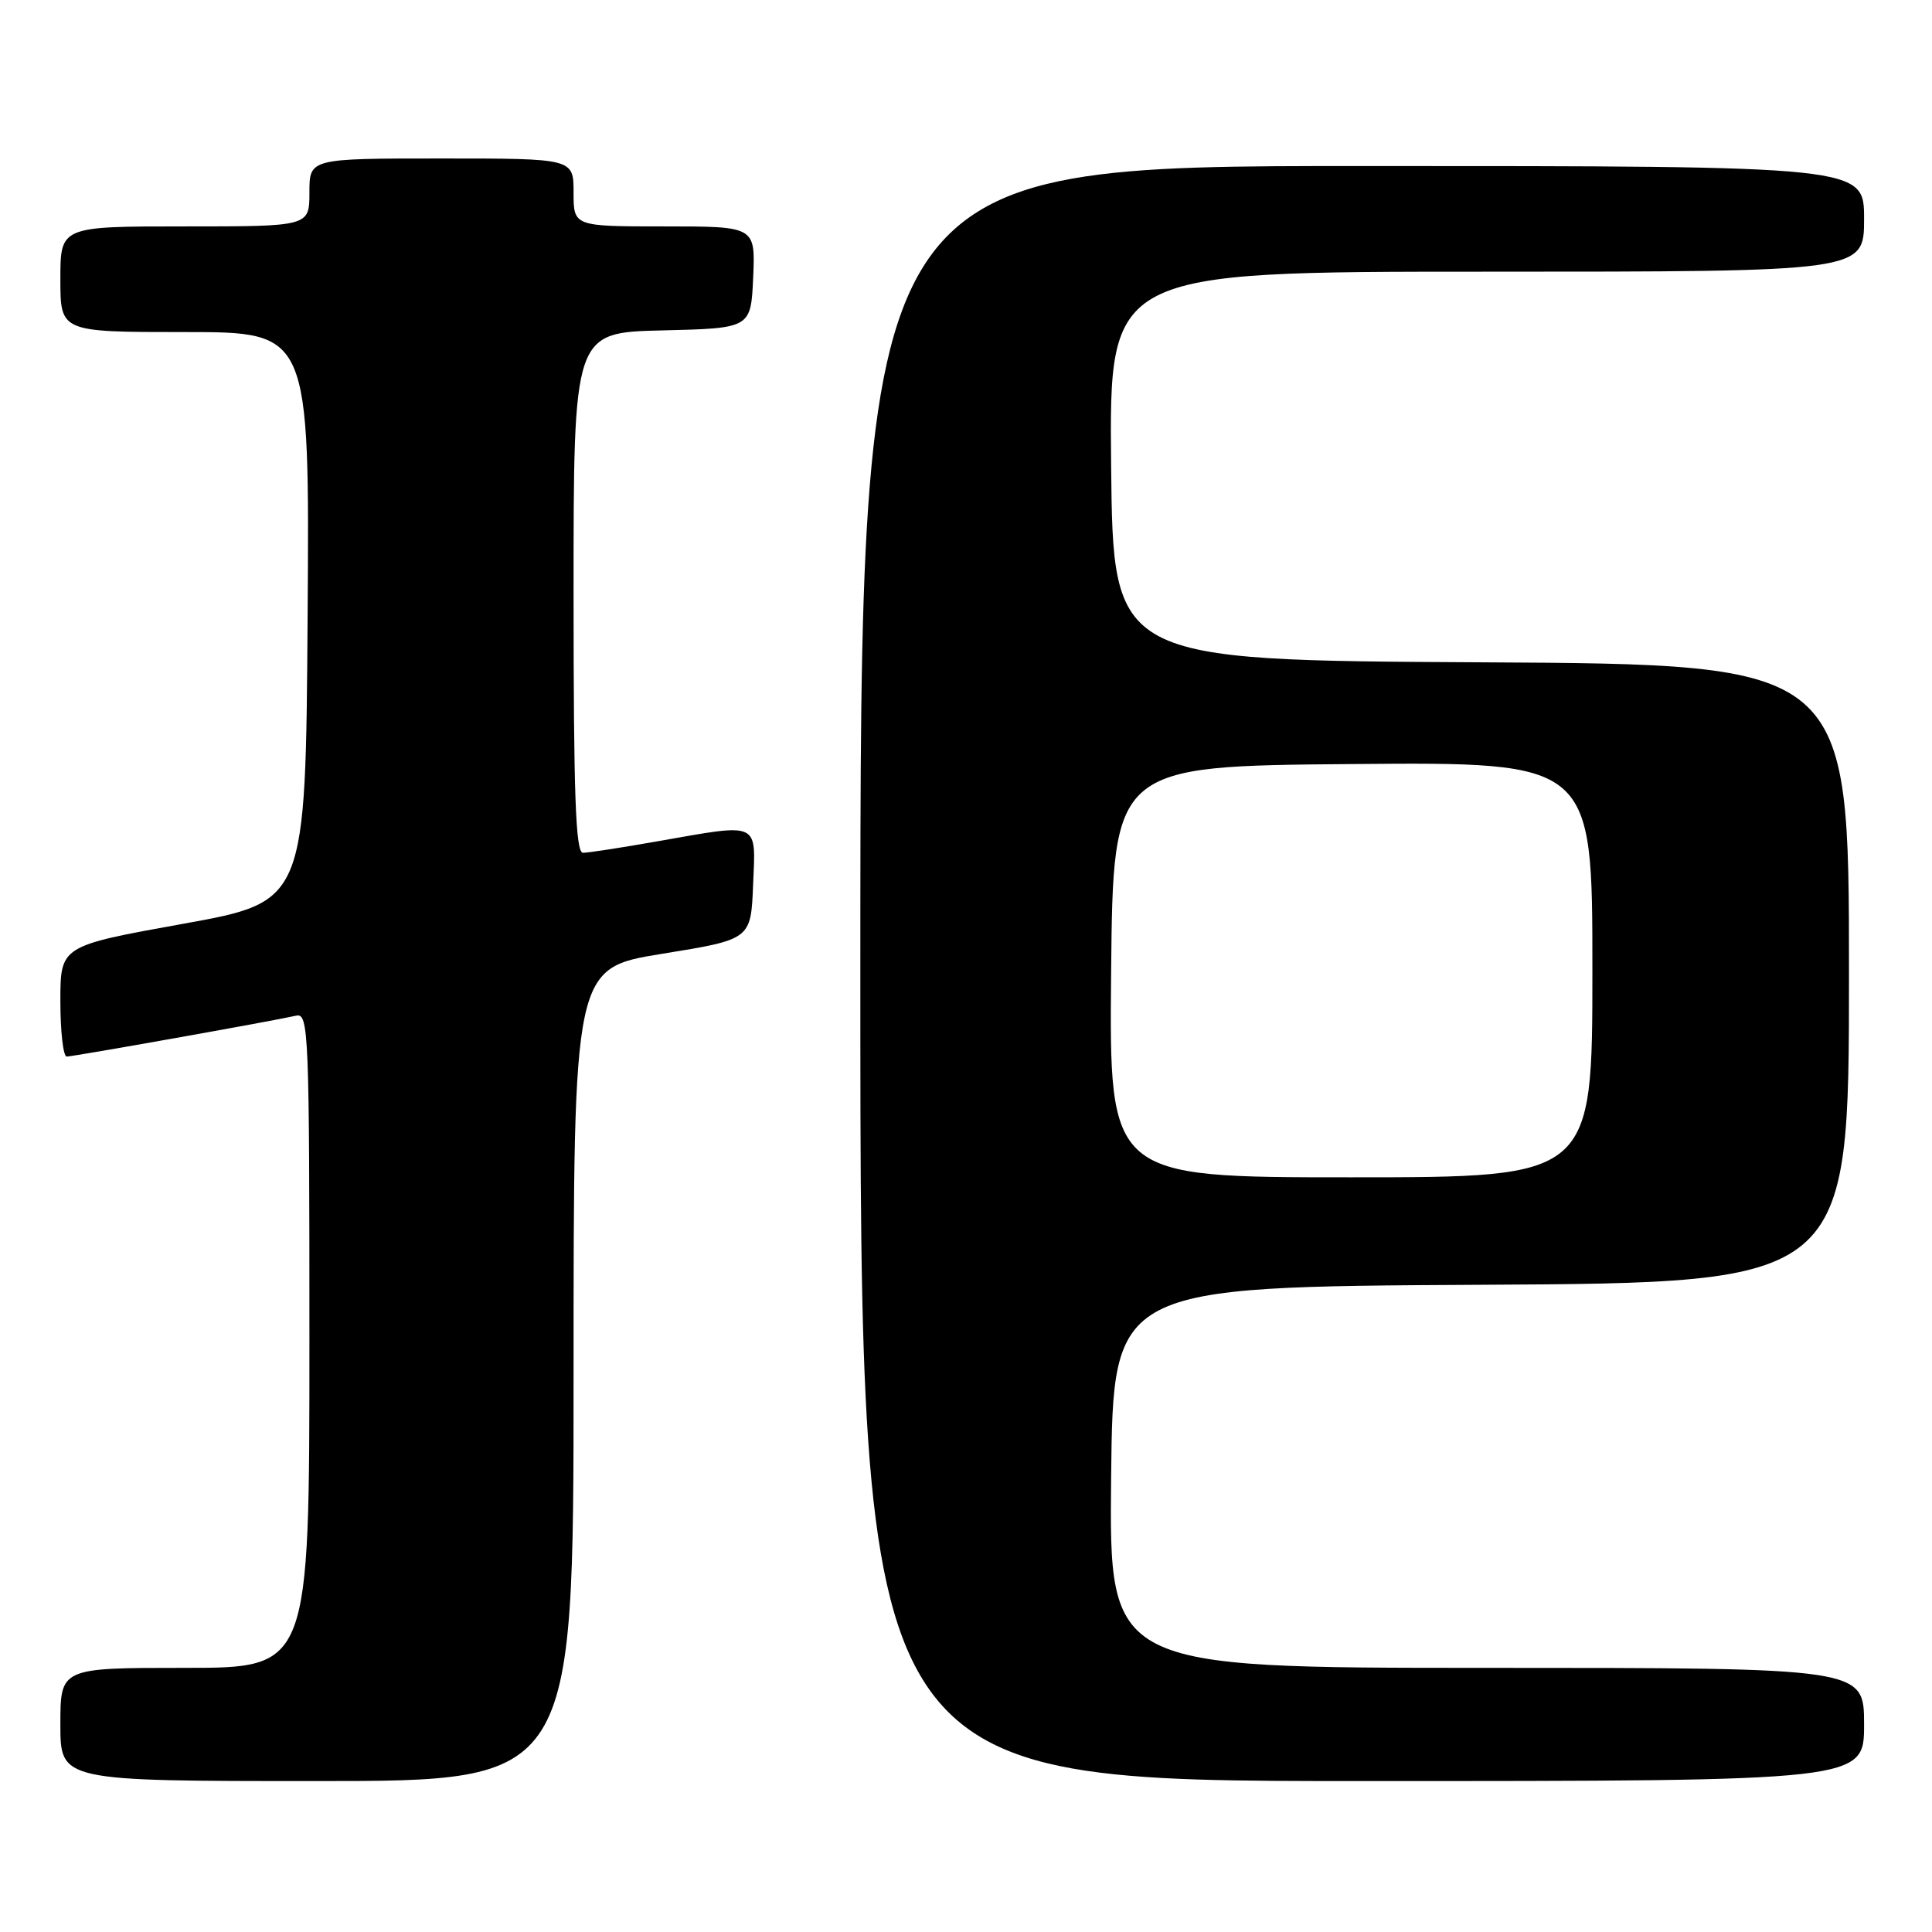 <?xml version="1.0" encoding="UTF-8" standalone="no"?>
<!DOCTYPE svg PUBLIC "-//W3C//DTD SVG 1.1//EN" "http://www.w3.org/Graphics/SVG/1.1/DTD/svg11.dtd" >
<svg xmlns="http://www.w3.org/2000/svg" xmlns:xlink="http://www.w3.org/1999/xlink" version="1.1" viewBox="0 0 256 256">
 <g >
 <path fill="currentColor"
d=" M 76.00 182.14 C 76.00 128.28 76.00 128.28 87.75 126.38 C 99.50 124.48 99.50 124.48 99.79 117.24 C 100.14 108.76 100.82 109.07 87.00 111.50 C 82.33 112.32 77.94 113.00 77.25 113.00 C 76.27 113.00 76.00 105.44 76.00 78.53 C 76.00 44.06 76.00 44.06 87.75 43.78 C 99.50 43.50 99.50 43.50 99.80 36.75 C 100.09 30.00 100.09 30.00 88.05 30.00 C 76.00 30.00 76.00 30.00 76.00 25.50 C 76.00 21.00 76.00 21.00 58.50 21.00 C 41.00 21.00 41.00 21.00 41.00 25.50 C 41.00 30.00 41.00 30.00 24.50 30.00 C 8.00 30.00 8.00 30.00 8.00 37.00 C 8.00 44.00 8.00 44.00 24.51 44.00 C 41.02 44.00 41.02 44.00 40.76 81.74 C 40.50 119.48 40.50 119.48 24.25 122.41 C 8.00 125.34 8.00 125.34 8.00 132.67 C 8.00 136.70 8.38 140.00 8.84 140.00 C 9.69 140.00 36.09 135.30 39.25 134.58 C 40.90 134.21 41.00 136.77 41.00 177.59 C 41.00 221.00 41.00 221.00 24.50 221.00 C 8.00 221.00 8.00 221.00 8.00 228.50 C 8.00 236.00 8.00 236.00 42.00 236.00 C 76.00 236.00 76.00 236.00 76.00 182.14 Z  M 247.00 228.50 C 247.00 221.00 247.00 221.00 196.98 221.00 C 146.97 221.00 146.97 221.00 147.23 195.75 C 147.50 170.50 147.50 170.50 196.25 170.24 C 245.00 169.98 245.00 169.98 245.00 129.00 C 245.00 88.02 245.00 88.02 196.25 87.76 C 147.50 87.50 147.50 87.50 147.23 61.75 C 146.97 36.00 146.97 36.00 196.98 36.00 C 247.00 36.00 247.00 36.00 247.00 29.00 C 247.00 22.00 247.00 22.00 180.50 22.00 C 114.00 22.00 114.00 22.00 114.00 129.00 C 114.00 236.00 114.00 236.00 180.50 236.00 C 247.00 236.00 247.00 236.00 247.00 228.50 Z  M 147.23 128.75 C 147.50 101.50 147.50 101.50 179.25 101.24 C 211.00 100.97 211.00 100.97 211.00 128.49 C 211.00 156.00 211.00 156.00 178.98 156.00 C 146.97 156.00 146.97 156.00 147.23 128.75 Z "/>
</g>
</svg>